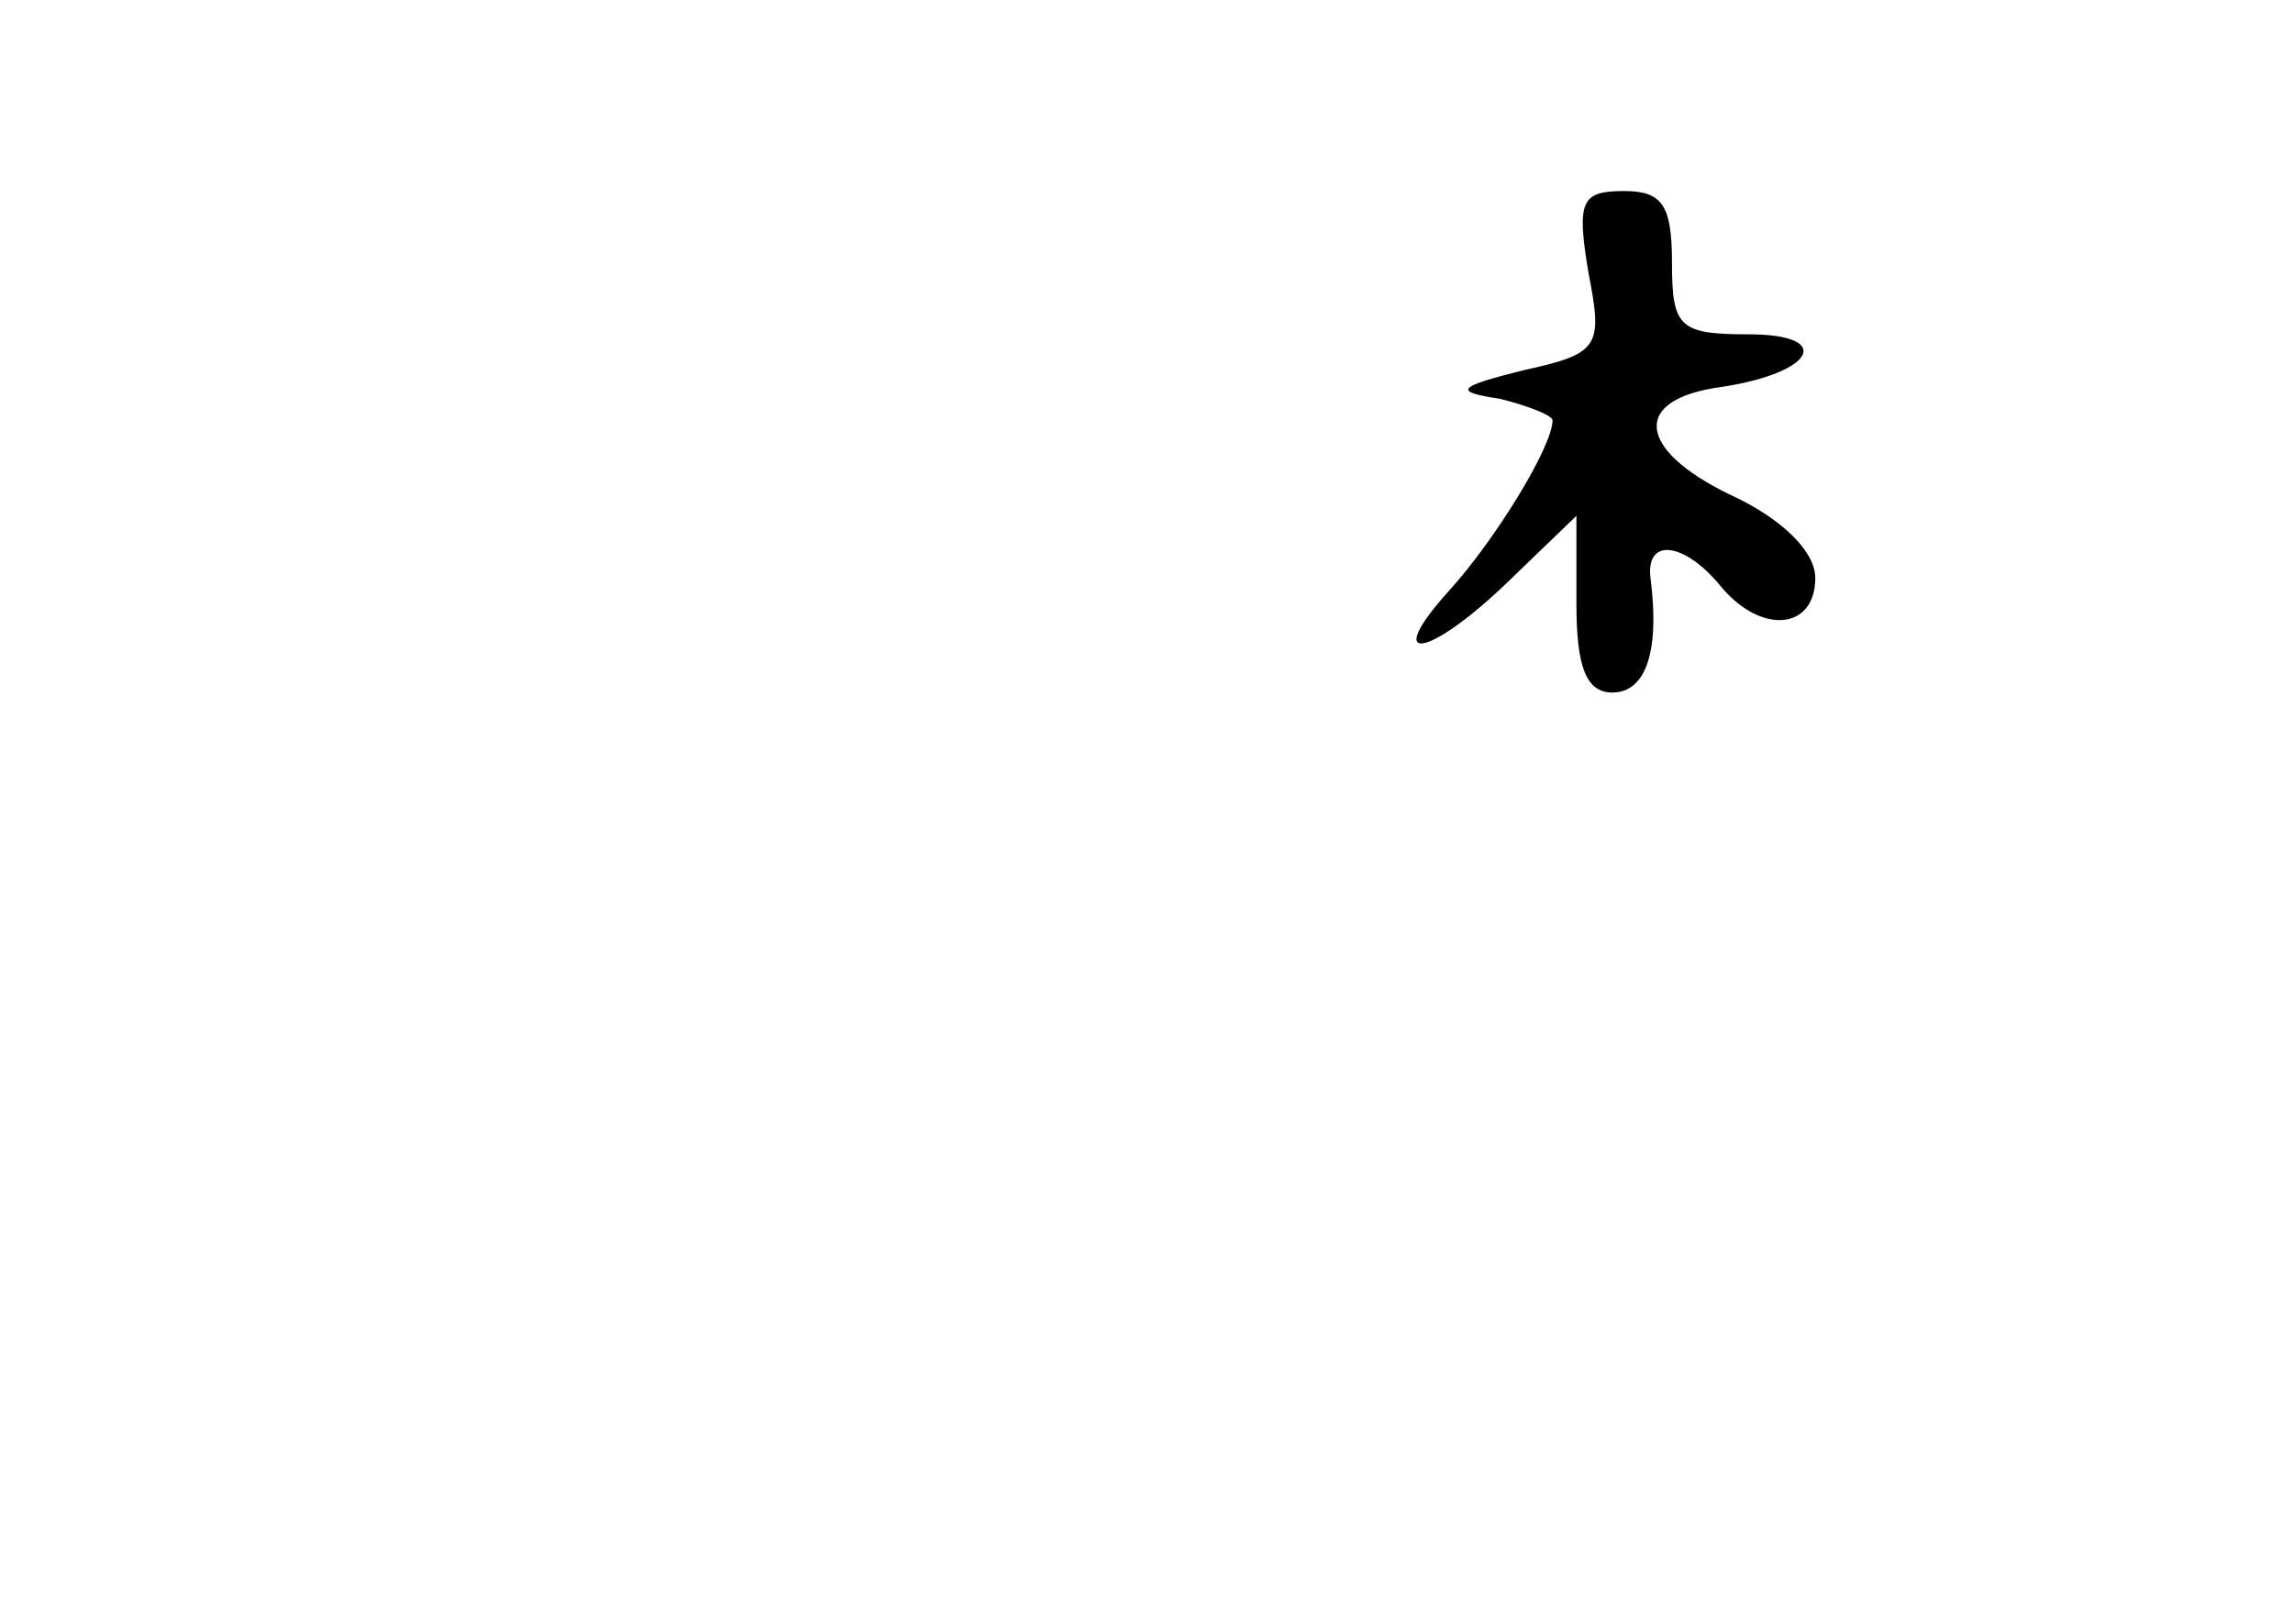 <?xml version="1.0" standalone="no"?>
<!DOCTYPE svg PUBLIC "-//W3C//DTD SVG 20010904//EN"
 "http://www.w3.org/TR/2001/REC-SVG-20010904/DTD/svg10.dtd">
<svg version="1.0" xmlns="http://www.w3.org/2000/svg"
 width="96pt" height="68pt" viewBox="0 0 96 68"
 preserveAspectRatio="xMidYMid meet">
<g transform="translate(0,68) scale(0.1,-0.1)"
fill="#000000" stroke="none">
<path d="M665 566 c6 -31 5 -34 -27 -41 -28 -7 -30 -9 -10 -12 12 -3 22 -7 22
-9 0 -11 -24 -50 -43 -71 -29 -32 -9 -29 25 4 l28 27 0 -37 c0 -26 4 -37 15
-37 14 0 20 17 16 48 -2 17 14 15 29 -3 17 -21 40 -19 40 3 0 11 -14 25 -36
35 -39 19 -41 40 -3 45 39 6 47 22 11 22 -29 0 -32 3 -32 30 0 24 -4 30 -20
30 -18 0 -20 -4 -15 -34z"/>
</g>
</svg>
